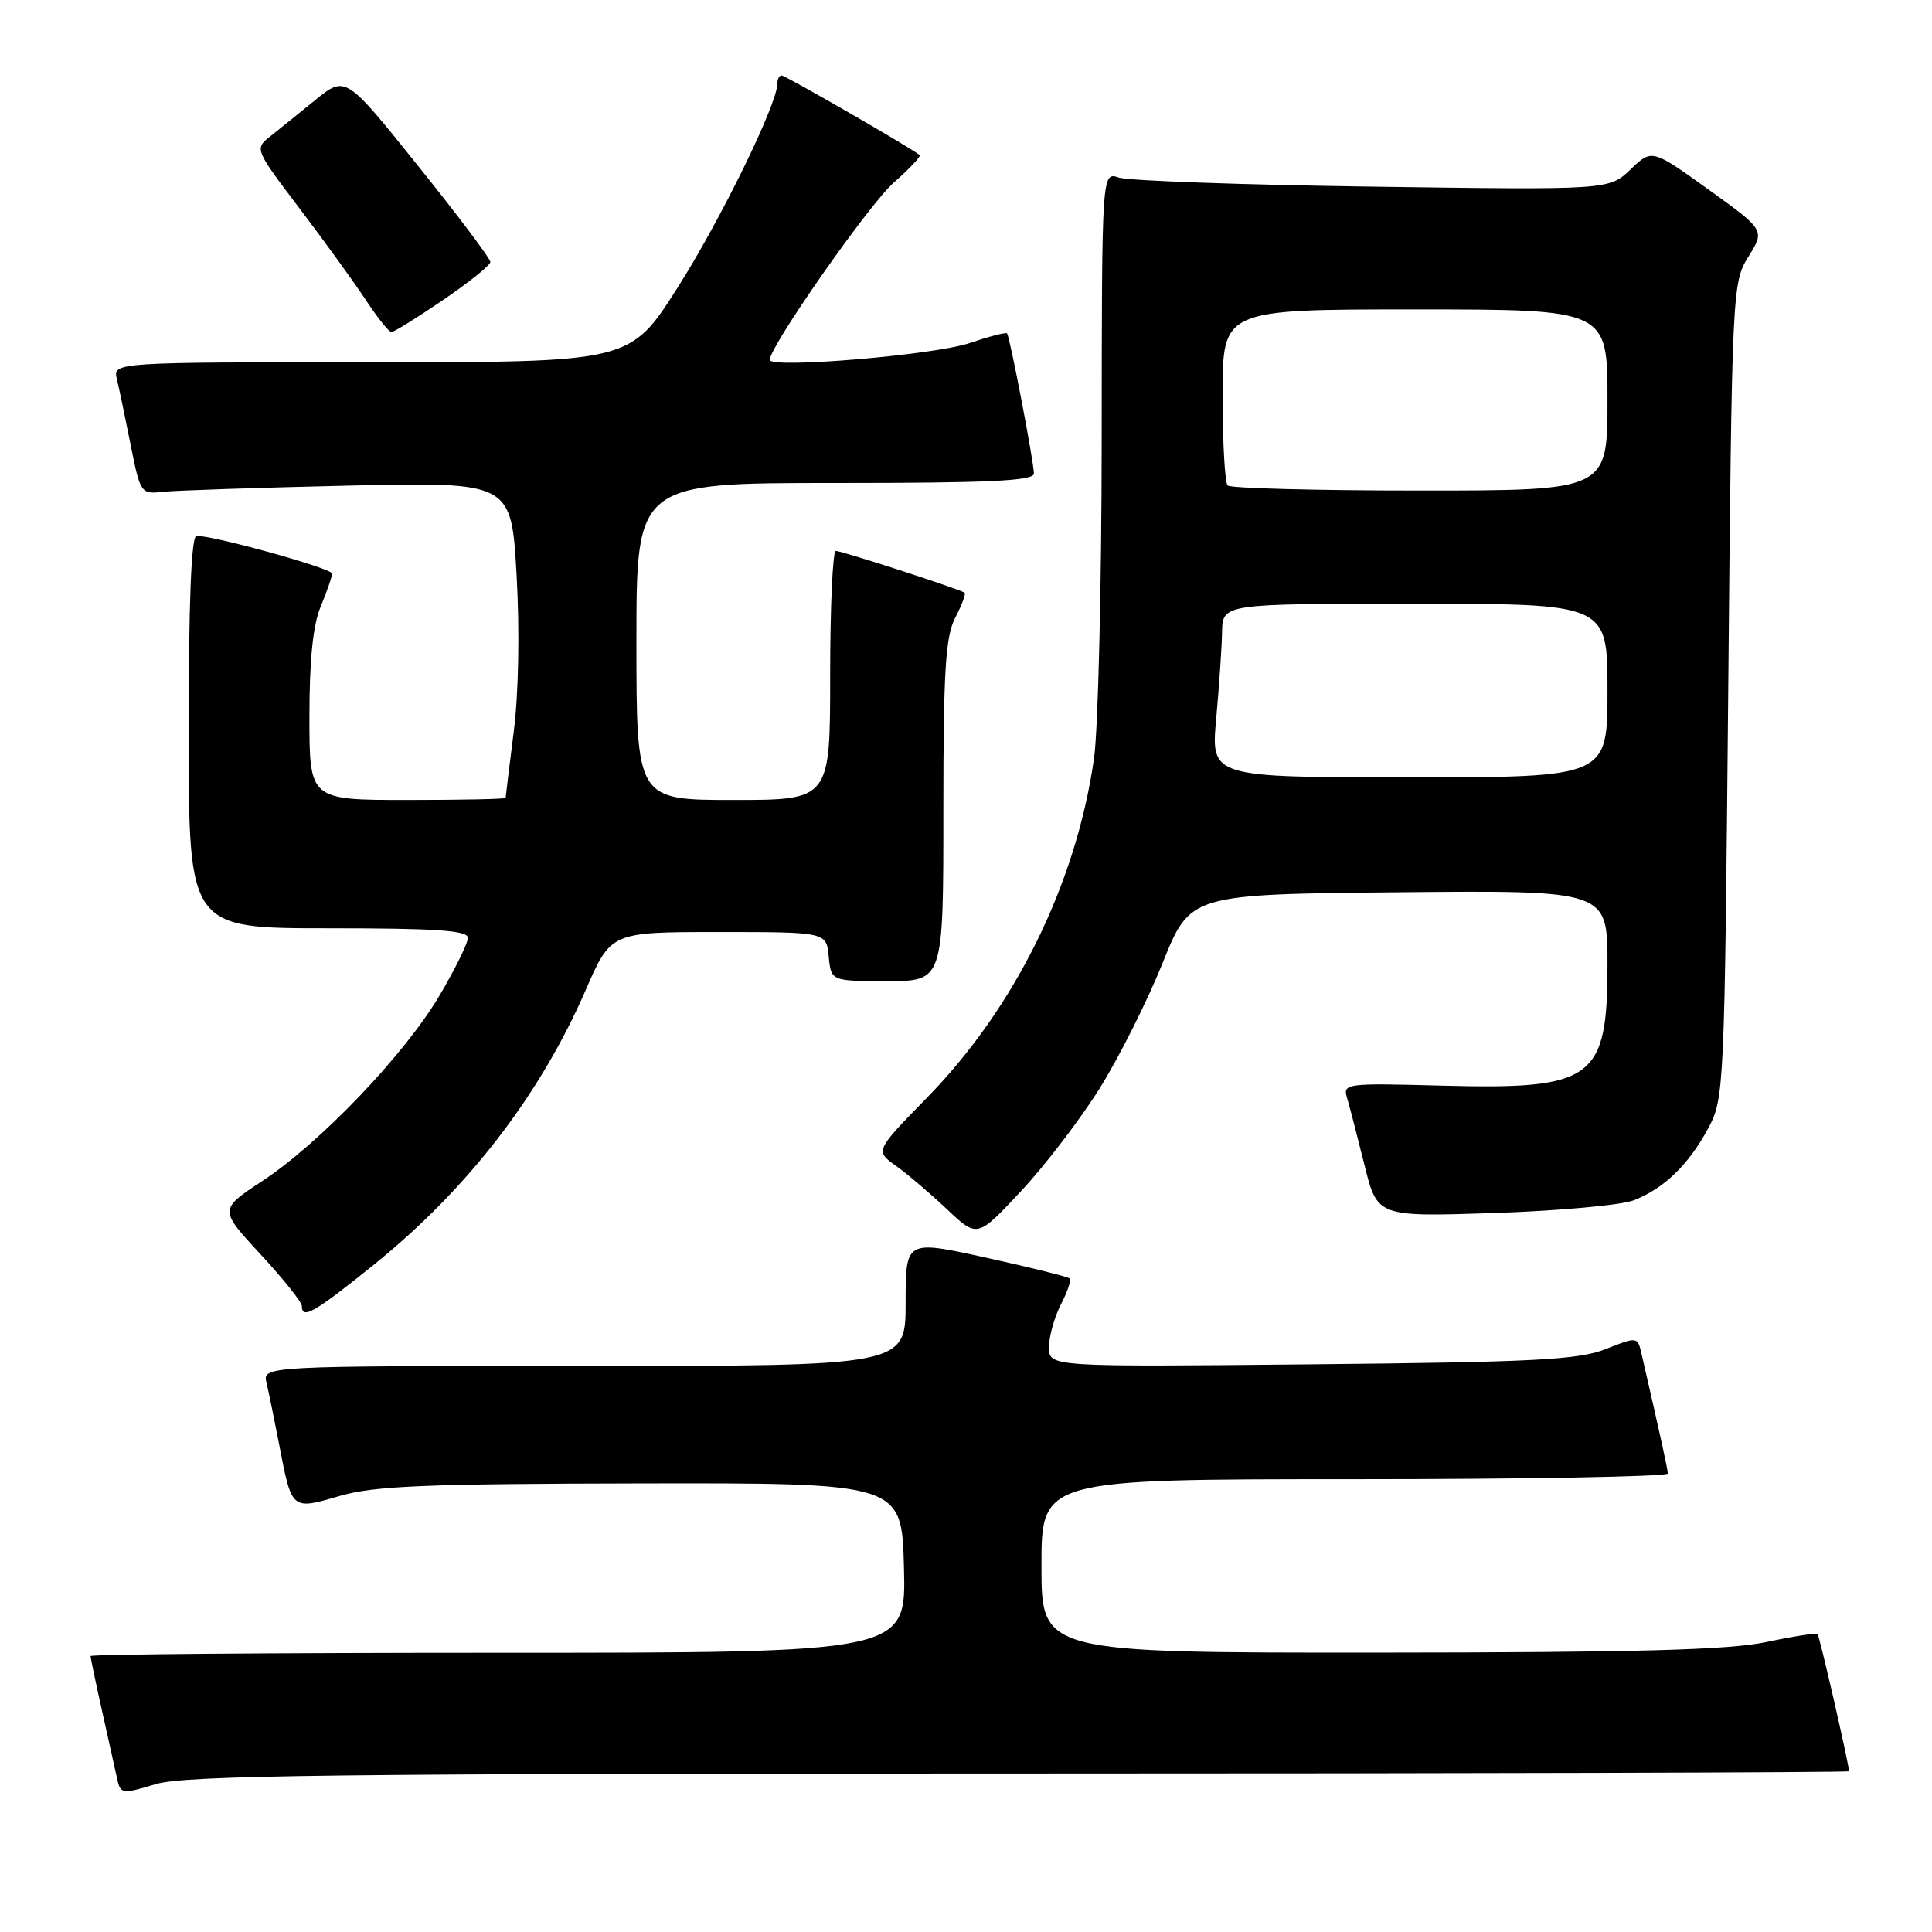 <?xml version="1.0" encoding="UTF-8" standalone="no"?>
<!DOCTYPE svg PUBLIC "-//W3C//DTD SVG 1.1//EN" "http://www.w3.org/Graphics/SVG/1.1/DTD/svg11.dtd" >
<svg xmlns="http://www.w3.org/2000/svg" xmlns:xlink="http://www.w3.org/1999/xlink" version="1.1" viewBox="0 0 256 256">
 <g >
 <path fill="currentColor"
d=" M 135.16 235.00 C 195.57 235.00 245.00 234.86 245.00 234.70 C 245.00 233.76 241.10 216.77 240.83 216.52 C 240.65 216.35 237.57 216.83 234.00 217.59 C 229.05 218.63 216.80 218.96 182.75 218.98 C 138.00 219.00 138.00 219.00 138.00 207.50 C 138.00 196.00 138.00 196.00 179.50 196.00 C 202.32 196.00 220.99 195.66 220.99 195.25 C 220.97 194.61 220.17 190.95 217.49 179.30 C 216.99 177.12 216.93 177.11 212.74 178.77 C 209.13 180.19 203.32 180.49 173.75 180.78 C 139.00 181.12 139.00 181.12 139.00 178.51 C 139.00 177.07 139.71 174.53 140.57 172.86 C 141.44 171.18 141.96 169.63 141.74 169.41 C 141.52 169.18 136.53 167.94 130.67 166.65 C 120.00 164.30 120.00 164.30 120.00 172.65 C 120.00 181.00 120.00 181.00 77.39 181.00 C 34.78 181.00 34.78 181.00 35.32 183.25 C 35.61 184.49 36.38 188.25 37.03 191.61 C 38.67 200.12 38.63 200.09 45.01 198.22 C 49.57 196.89 56.37 196.61 85.00 196.56 C 119.50 196.50 119.50 196.50 119.78 207.75 C 120.07 219.00 120.07 219.00 66.03 219.00 C 36.31 219.00 12.00 219.20 12.00 219.44 C 12.00 219.68 12.68 222.94 13.52 226.69 C 14.35 230.43 15.25 234.47 15.51 235.65 C 15.97 237.74 16.14 237.76 20.65 236.40 C 24.54 235.24 43.75 235.00 135.16 235.00 Z  M 49.54 167.58 C 61.97 157.54 71.54 145.14 77.61 131.18 C 80.95 123.50 80.95 123.50 95.22 123.50 C 109.50 123.50 109.50 123.50 109.81 126.75 C 110.13 130.00 110.13 130.00 117.56 130.00 C 125.00 130.00 125.00 130.00 125.00 107.45 C 125.00 88.89 125.28 84.36 126.57 81.86 C 127.44 80.18 128.00 78.69 127.82 78.54 C 127.30 78.11 111.57 73.00 110.75 73.00 C 110.34 73.00 110.00 80.42 110.00 89.50 C 110.00 106.00 110.00 106.00 97.17 106.00 C 84.33 106.00 84.33 106.00 84.33 85.00 C 84.33 64.00 84.33 64.00 110.67 64.00 C 131.07 64.00 137.00 63.72 137.00 62.75 C 137.00 61.28 133.82 44.65 133.44 44.18 C 133.30 44.00 131.07 44.58 128.47 45.46 C 123.78 47.05 102.00 48.88 102.00 47.68 C 102.00 45.88 115.18 27.04 118.43 24.19 C 120.51 22.37 122.05 20.73 121.86 20.55 C 121.00 19.76 104.08 10.00 103.57 10.00 C 103.25 10.00 103.00 10.49 103.00 11.10 C 103.00 13.78 95.51 29.09 89.78 38.12 C 83.50 48.00 83.50 48.00 49.23 48.00 C 14.96 48.00 14.96 48.00 15.49 50.25 C 15.79 51.49 16.61 55.42 17.32 59.00 C 18.59 65.36 18.68 65.49 21.56 65.17 C 23.18 64.99 34.23 64.62 46.13 64.35 C 67.75 63.86 67.75 63.86 68.45 76.18 C 68.87 83.53 68.72 91.92 68.07 96.97 C 67.48 101.63 67.00 105.57 67.00 105.72 C 67.00 105.88 61.15 106.00 54.00 106.00 C 41.00 106.00 41.00 106.00 41.00 94.97 C 41.00 87.42 41.47 82.80 42.50 80.35 C 43.32 78.37 44.00 76.42 44.00 76.00 C 44.00 75.32 28.50 71.00 26.04 71.00 C 25.35 71.00 25.00 79.73 25.00 97.00 C 25.00 123.00 25.00 123.00 43.50 123.00 C 57.81 123.00 62.00 123.29 62.00 124.27 C 62.00 124.97 60.31 128.40 58.25 131.89 C 53.63 139.72 42.43 151.44 34.76 156.49 C 29.03 160.26 29.03 160.26 34.51 166.19 C 37.53 169.45 40.00 172.54 40.00 173.06 C 40.00 174.89 41.66 173.93 49.54 167.58 Z  M 145.75 144.15 C 148.32 140.03 152.06 132.57 154.06 127.58 C 157.71 118.50 157.71 118.50 185.35 118.23 C 213.00 117.97 213.00 117.97 213.00 127.76 C 213.00 143.08 211.21 144.39 191.00 143.85 C 178.28 143.51 177.91 143.56 178.50 145.50 C 178.83 146.60 179.86 150.59 180.80 154.37 C 182.50 161.24 182.50 161.24 198.00 160.73 C 206.53 160.44 214.85 159.69 216.50 159.04 C 220.51 157.47 223.74 154.34 226.35 149.50 C 228.46 145.58 228.51 144.39 229.00 91.50 C 229.49 38.19 229.53 37.46 231.68 34.00 C 233.86 30.49 233.86 30.49 226.38 25.11 C 218.89 19.73 218.89 19.73 216.05 22.45 C 213.21 25.17 213.21 25.17 181.85 24.73 C 164.61 24.49 149.49 23.95 148.25 23.53 C 146.00 22.77 146.00 22.77 145.98 58.13 C 145.97 77.59 145.51 96.65 144.96 100.50 C 142.61 117.06 134.49 133.54 122.82 145.46 C 115.95 152.49 115.95 152.49 118.72 154.48 C 120.25 155.57 123.30 158.17 125.50 160.25 C 129.50 164.03 129.50 164.03 135.29 157.83 C 138.48 154.42 143.19 148.26 145.75 144.15 Z  M 58.71 39.75 C 62.15 37.41 64.96 35.15 64.98 34.72 C 64.99 34.29 60.68 28.55 55.39 21.97 C 45.79 10.00 45.79 10.00 41.78 13.25 C 39.58 15.04 36.86 17.23 35.74 18.12 C 33.74 19.71 33.80 19.85 39.69 27.62 C 42.98 31.95 46.93 37.41 48.47 39.75 C 50.01 42.09 51.54 44.00 51.87 44.00 C 52.20 44.00 55.28 42.09 58.71 39.75 Z  M 161.15 95.25 C 161.54 90.99 161.89 85.81 161.93 83.75 C 162.00 80.00 162.00 80.00 187.50 80.00 C 213.00 80.00 213.00 80.00 213.00 91.50 C 213.00 103.00 213.00 103.00 186.72 103.00 C 160.45 103.00 160.45 103.00 161.15 95.25 Z  M 162.67 64.33 C 162.30 63.97 162.00 58.57 162.00 52.33 C 162.00 41.00 162.00 41.00 187.50 41.00 C 213.00 41.00 213.00 41.00 213.00 53.00 C 213.00 65.00 213.00 65.00 188.17 65.00 C 174.51 65.00 163.03 64.70 162.67 64.33 Z "/>
</g>
</svg>